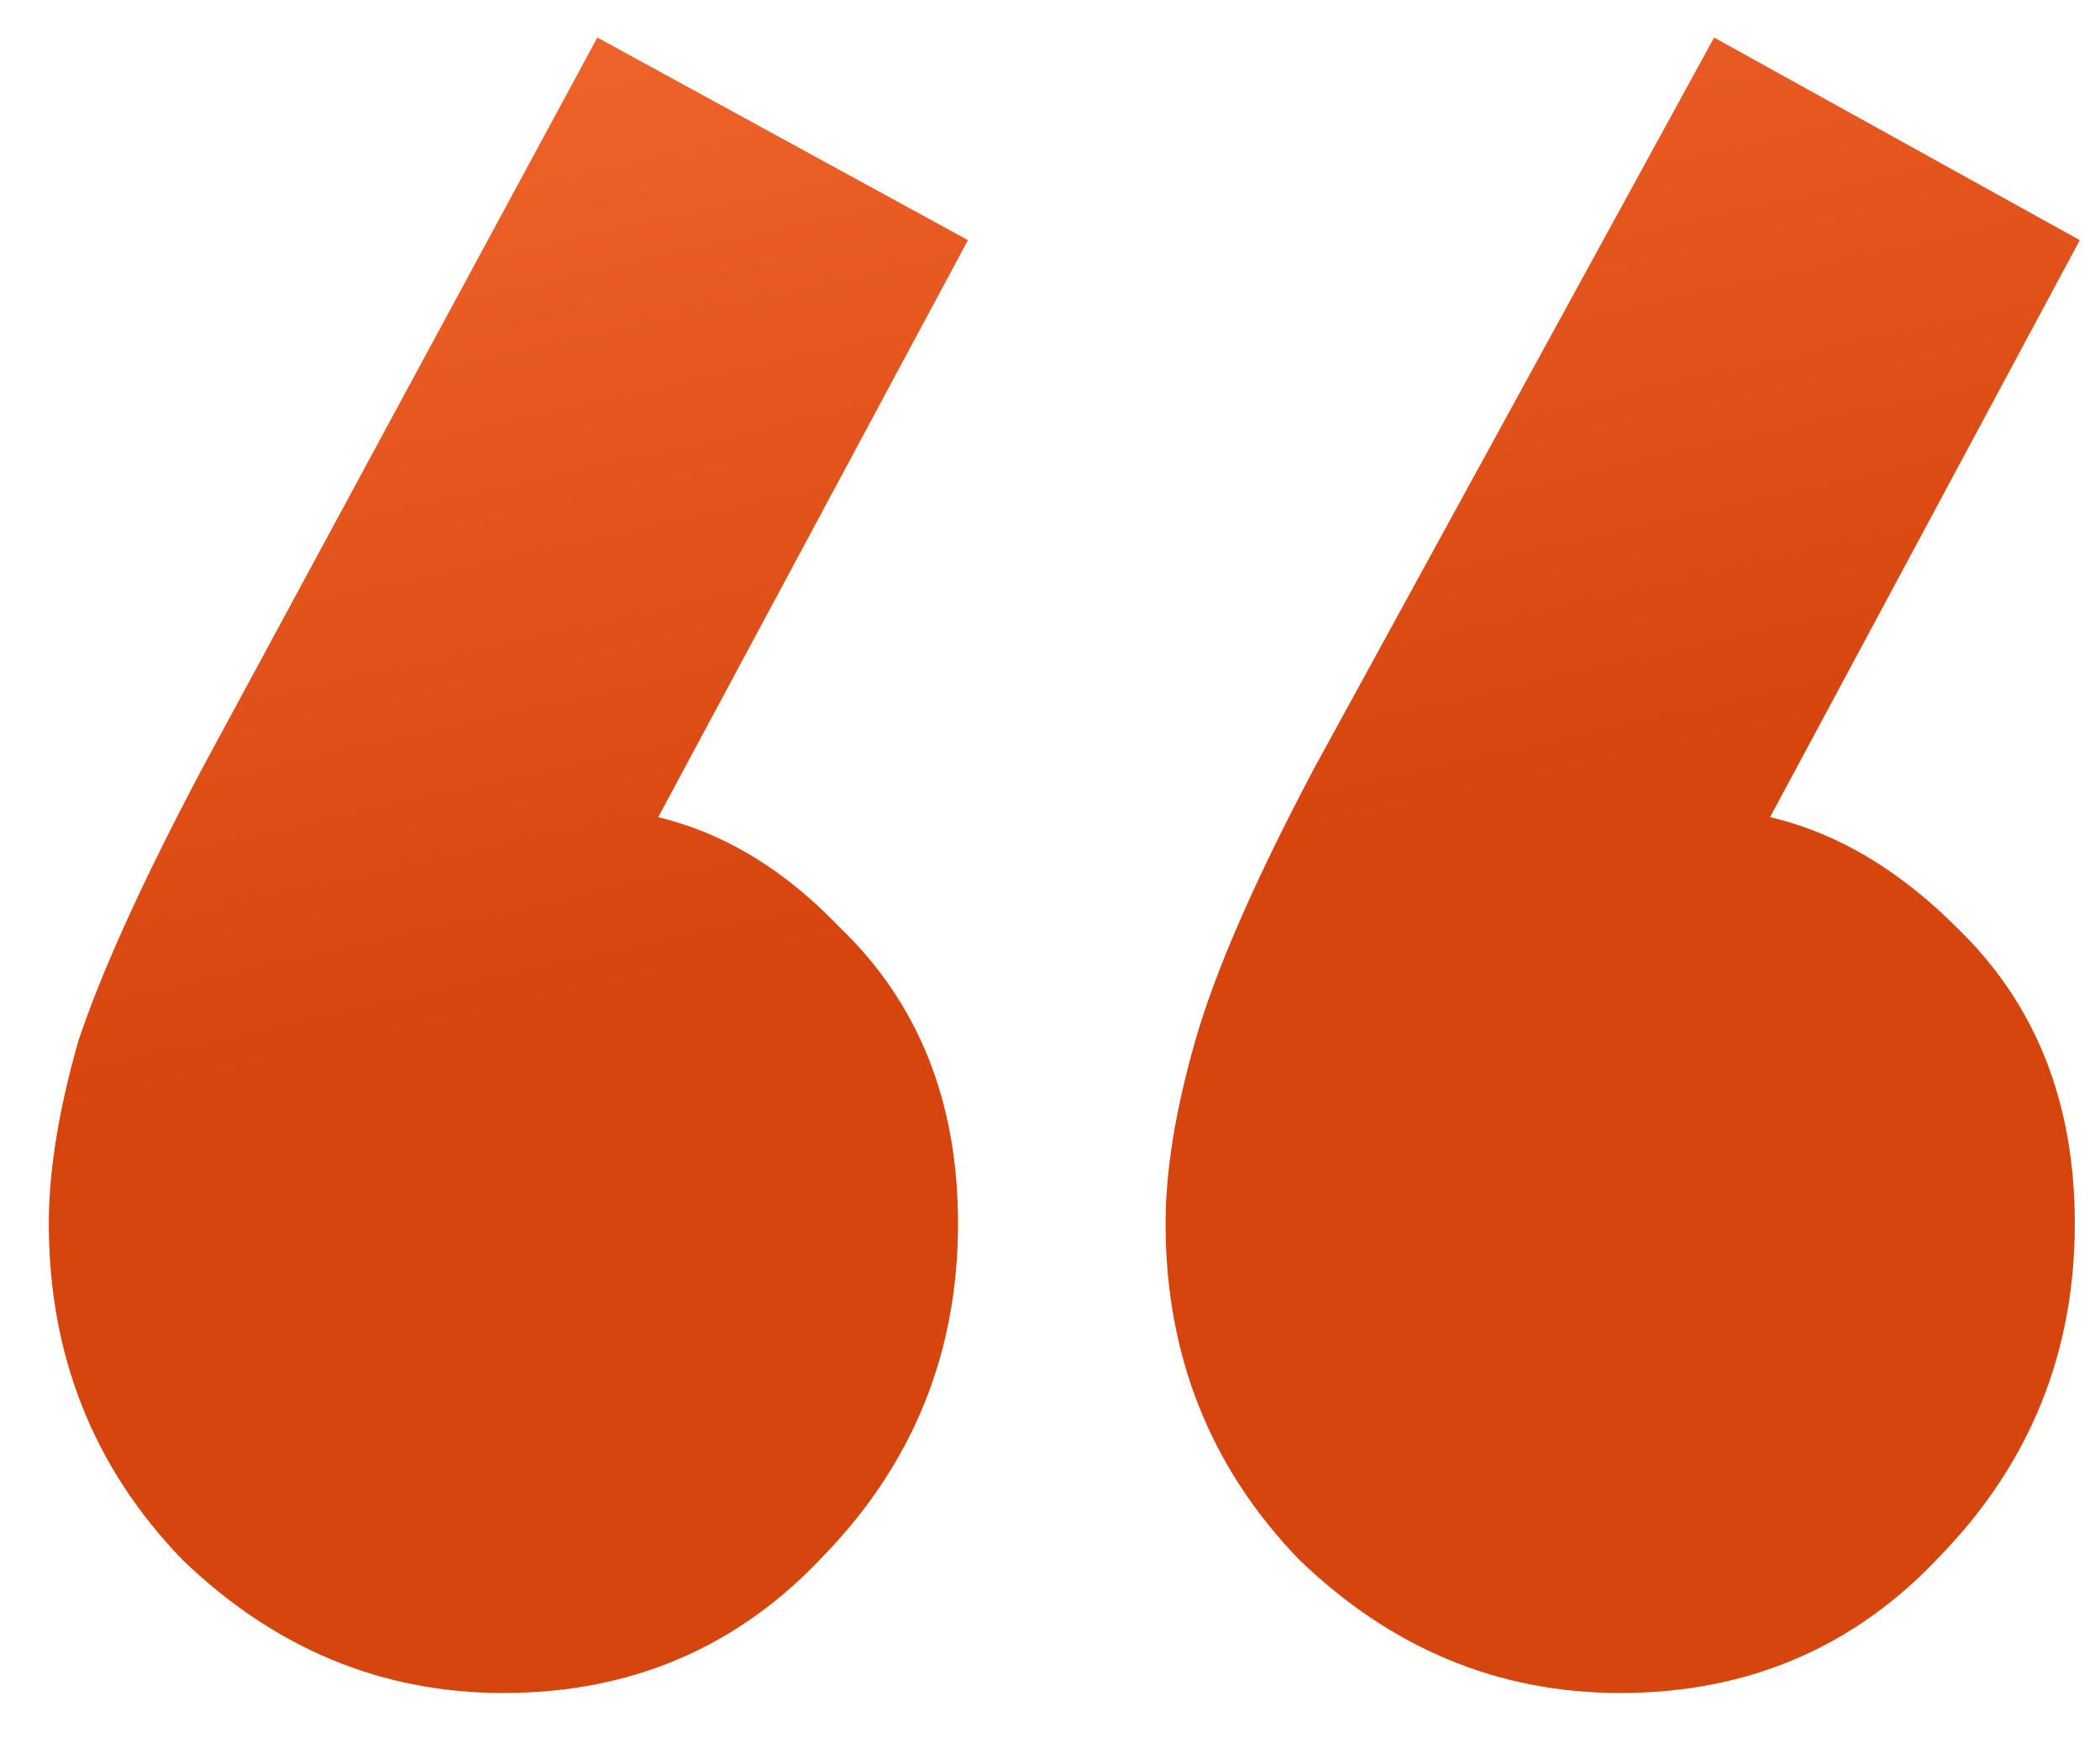 <svg width="29" height="24" viewBox="0 0 29 24" fill="none" xmlns="http://www.w3.org/2000/svg">
<path d="M13.367 3.316L8.385 12.597L5.246 13.484C5.61 12.802 6.019 12.255 6.474 11.846C6.929 11.391 7.452 11.164 8.044 11.164C9.363 11.164 10.546 11.71 11.592 12.802C12.684 13.848 13.23 15.213 13.23 16.896C13.23 18.67 12.616 20.194 11.388 21.468C10.205 22.742 8.726 23.379 6.952 23.379C5.269 23.379 3.79 22.765 2.516 21.536C1.288 20.262 0.674 18.716 0.674 16.896C0.674 16.168 0.81 15.326 1.083 14.371C1.402 13.416 1.97 12.165 2.789 10.618L8.249 0.518L13.367 3.316ZM28.721 3.316L23.739 12.597L20.668 13.484C20.987 12.802 21.373 12.255 21.828 11.846C22.329 11.391 22.852 11.164 23.398 11.164C24.717 11.164 25.923 11.71 27.015 12.802C28.106 13.848 28.652 15.213 28.652 16.896C28.652 18.67 28.038 20.194 26.81 21.468C25.627 22.742 24.148 23.379 22.374 23.379C20.691 23.379 19.212 22.765 17.939 21.536C16.71 20.262 16.096 18.716 16.096 16.896C16.096 16.168 16.233 15.326 16.506 14.371C16.779 13.416 17.325 12.165 18.143 10.618L23.671 0.518L28.721 3.316Z" fill="url(#paint0_linear_1_447)"/>
<defs>
<linearGradient id="paint0_linear_1_447" x1="5.362" y1="0.518" x2="8.336" y2="13.809" gradientUnits="userSpaceOnUse">
<stop stop-color="#F0642C"/>
<stop offset="1" stop-color="#D7450E"/>
</linearGradient>
</defs>
</svg>
